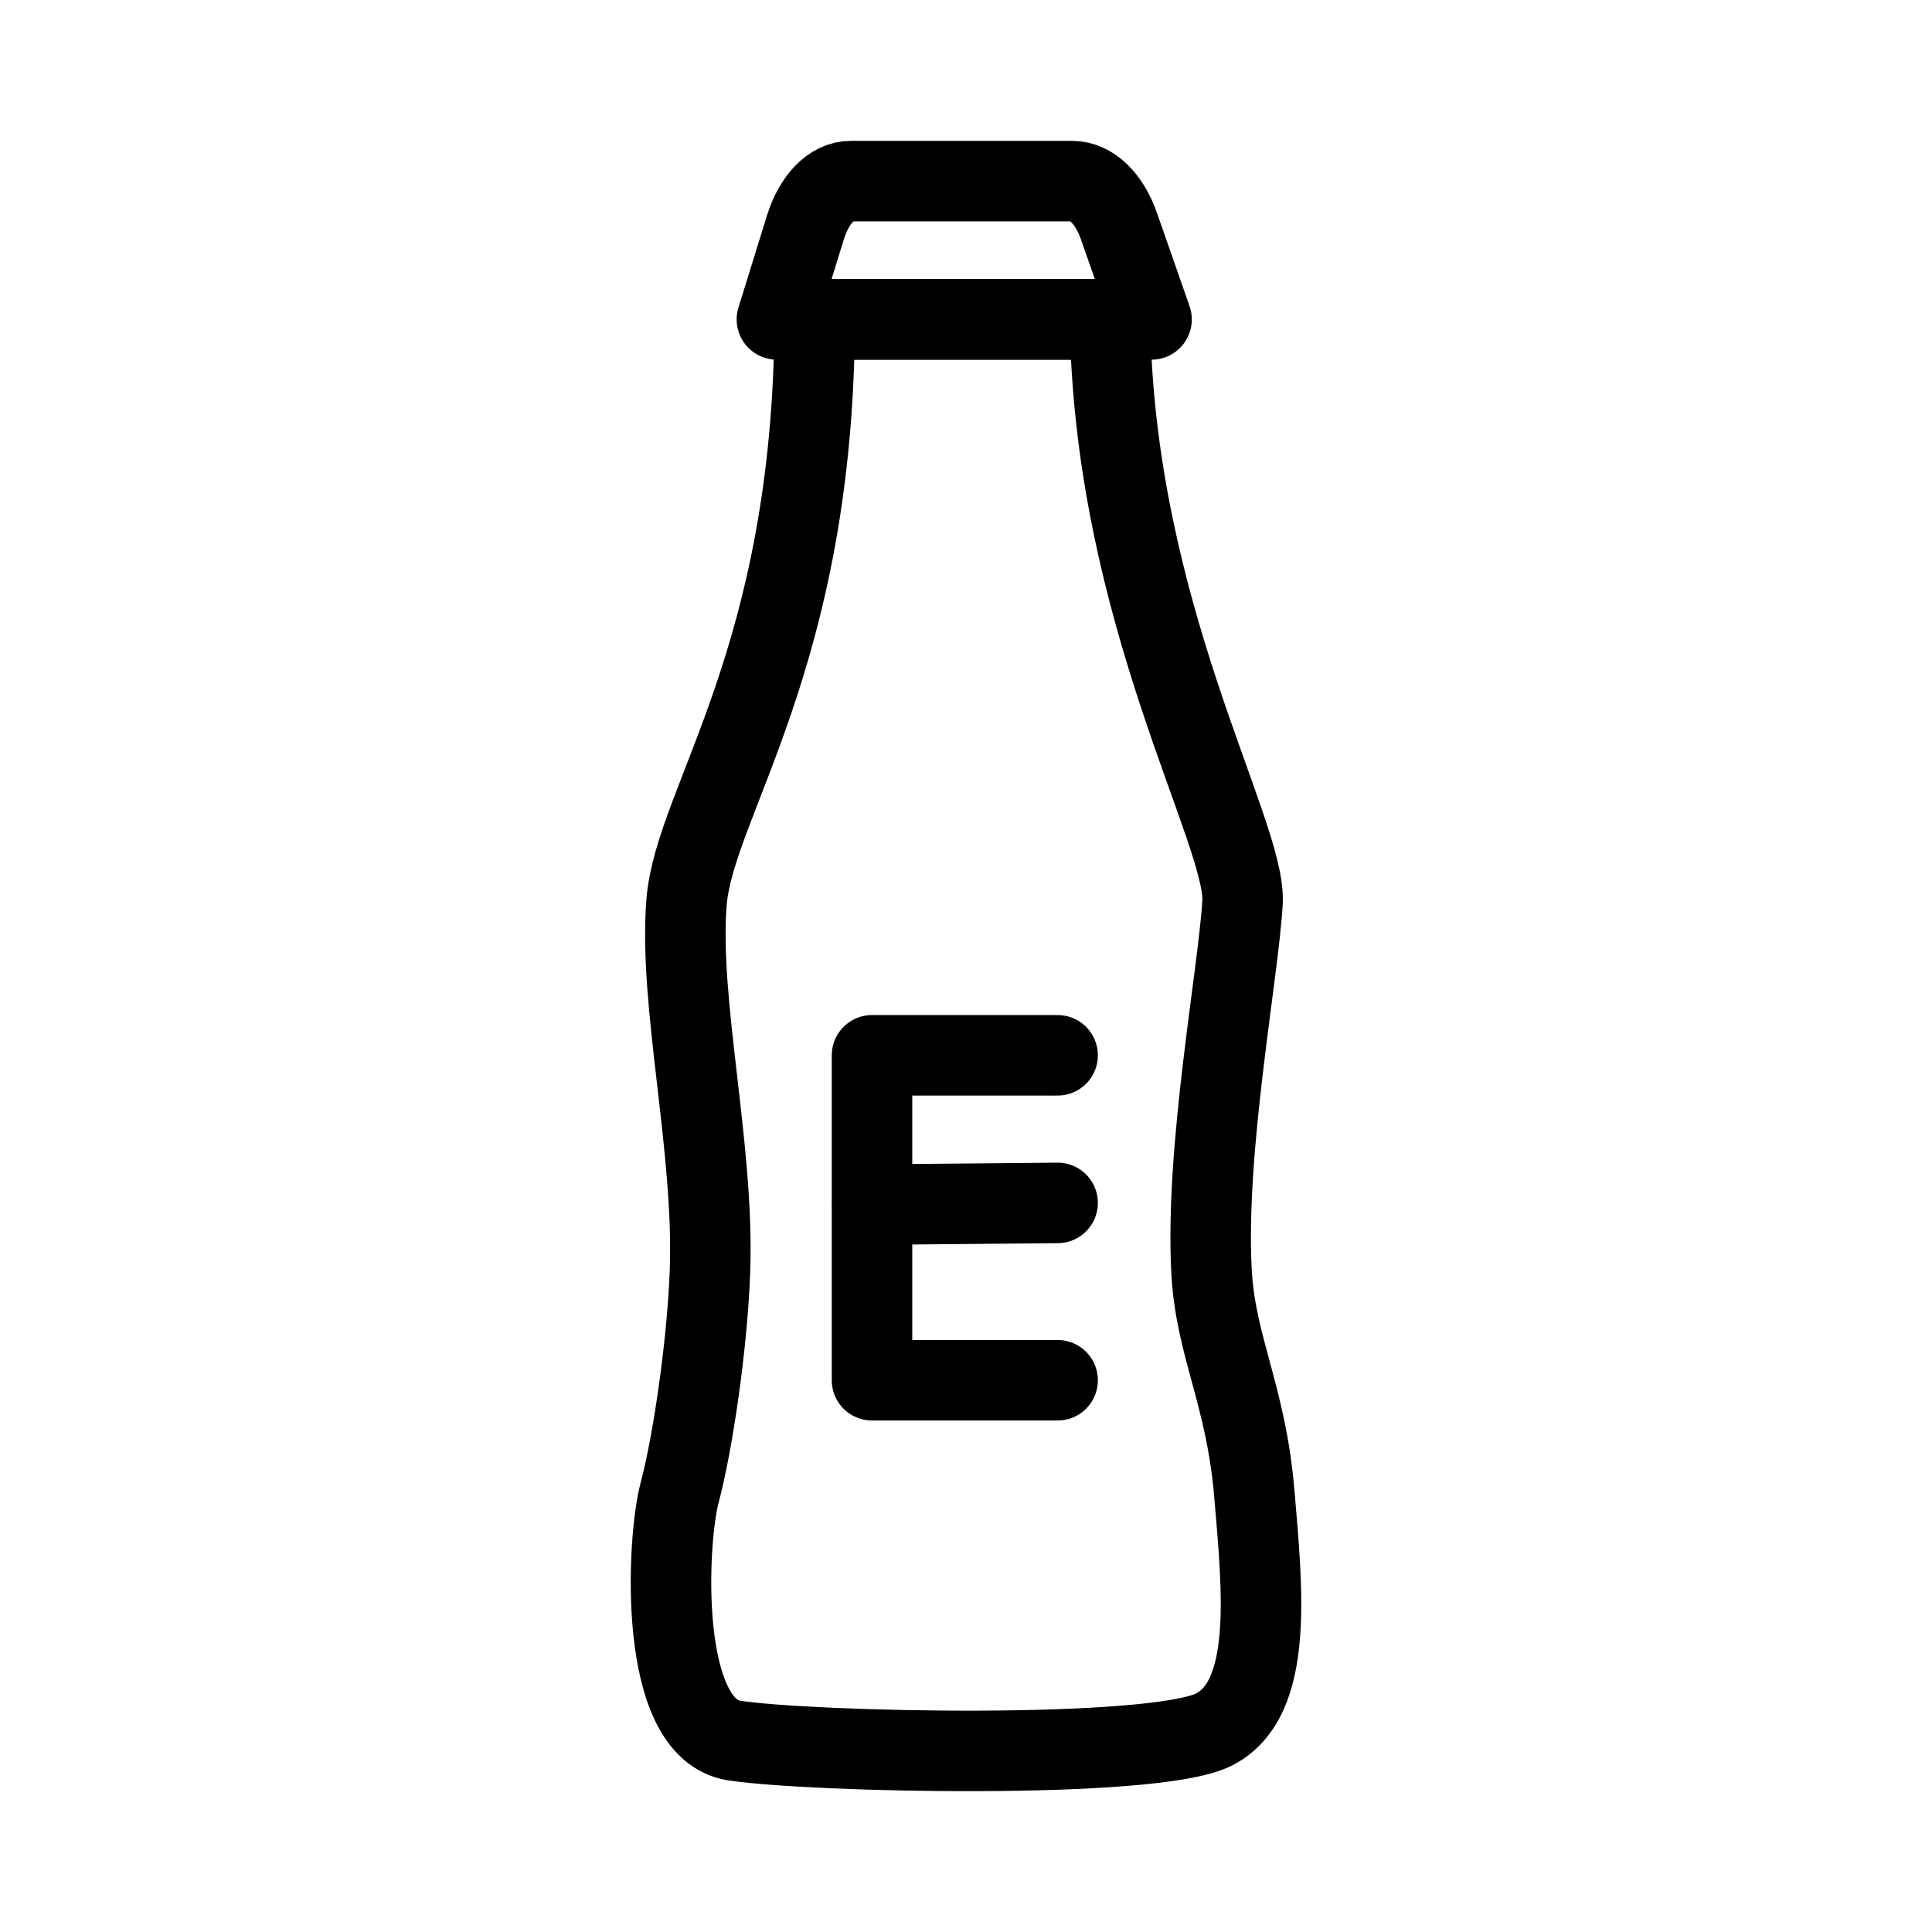 <?xml version="1.0" encoding="UTF-8"?><svg id="b" xmlns="http://www.w3.org/2000/svg" viewBox="0 0 48 48"><defs><style>.c{stroke-width:2px;fill:none;stroke:#000;stroke-linecap:round;stroke-linejoin:round;}</style></defs><path class="c" d="m20.241,7.936c-.03,8.436-2.983,11.972-3.184,14.481s.694,6.108.582,9.169c-.067,1.847-.433,4.3-.753,5.495s-.55,5.869,1.352,6.162c1.903.293,10.409.484,11.915-.27s1.213-3.479,1.008-5.892-.962-3.632-1.061-5.495c-.164-3.063.673-7.431.77-9.169.097-1.738-3.199-7.19-3.292-14.481h-7.337Z"/><path class="c" d="m26.276,29.886l-4.605.042"/><path class="c" d="m26.276,26.219h-4.611v8.073h4.611"/><path class="c" d="m21.137,4.5h5.503c.477,0,.919.427,1.162,1.123l.808,2.313h-9.308l.707-2.281c.22-.71.654-1.155,1.128-1.155h0Z"/></svg>